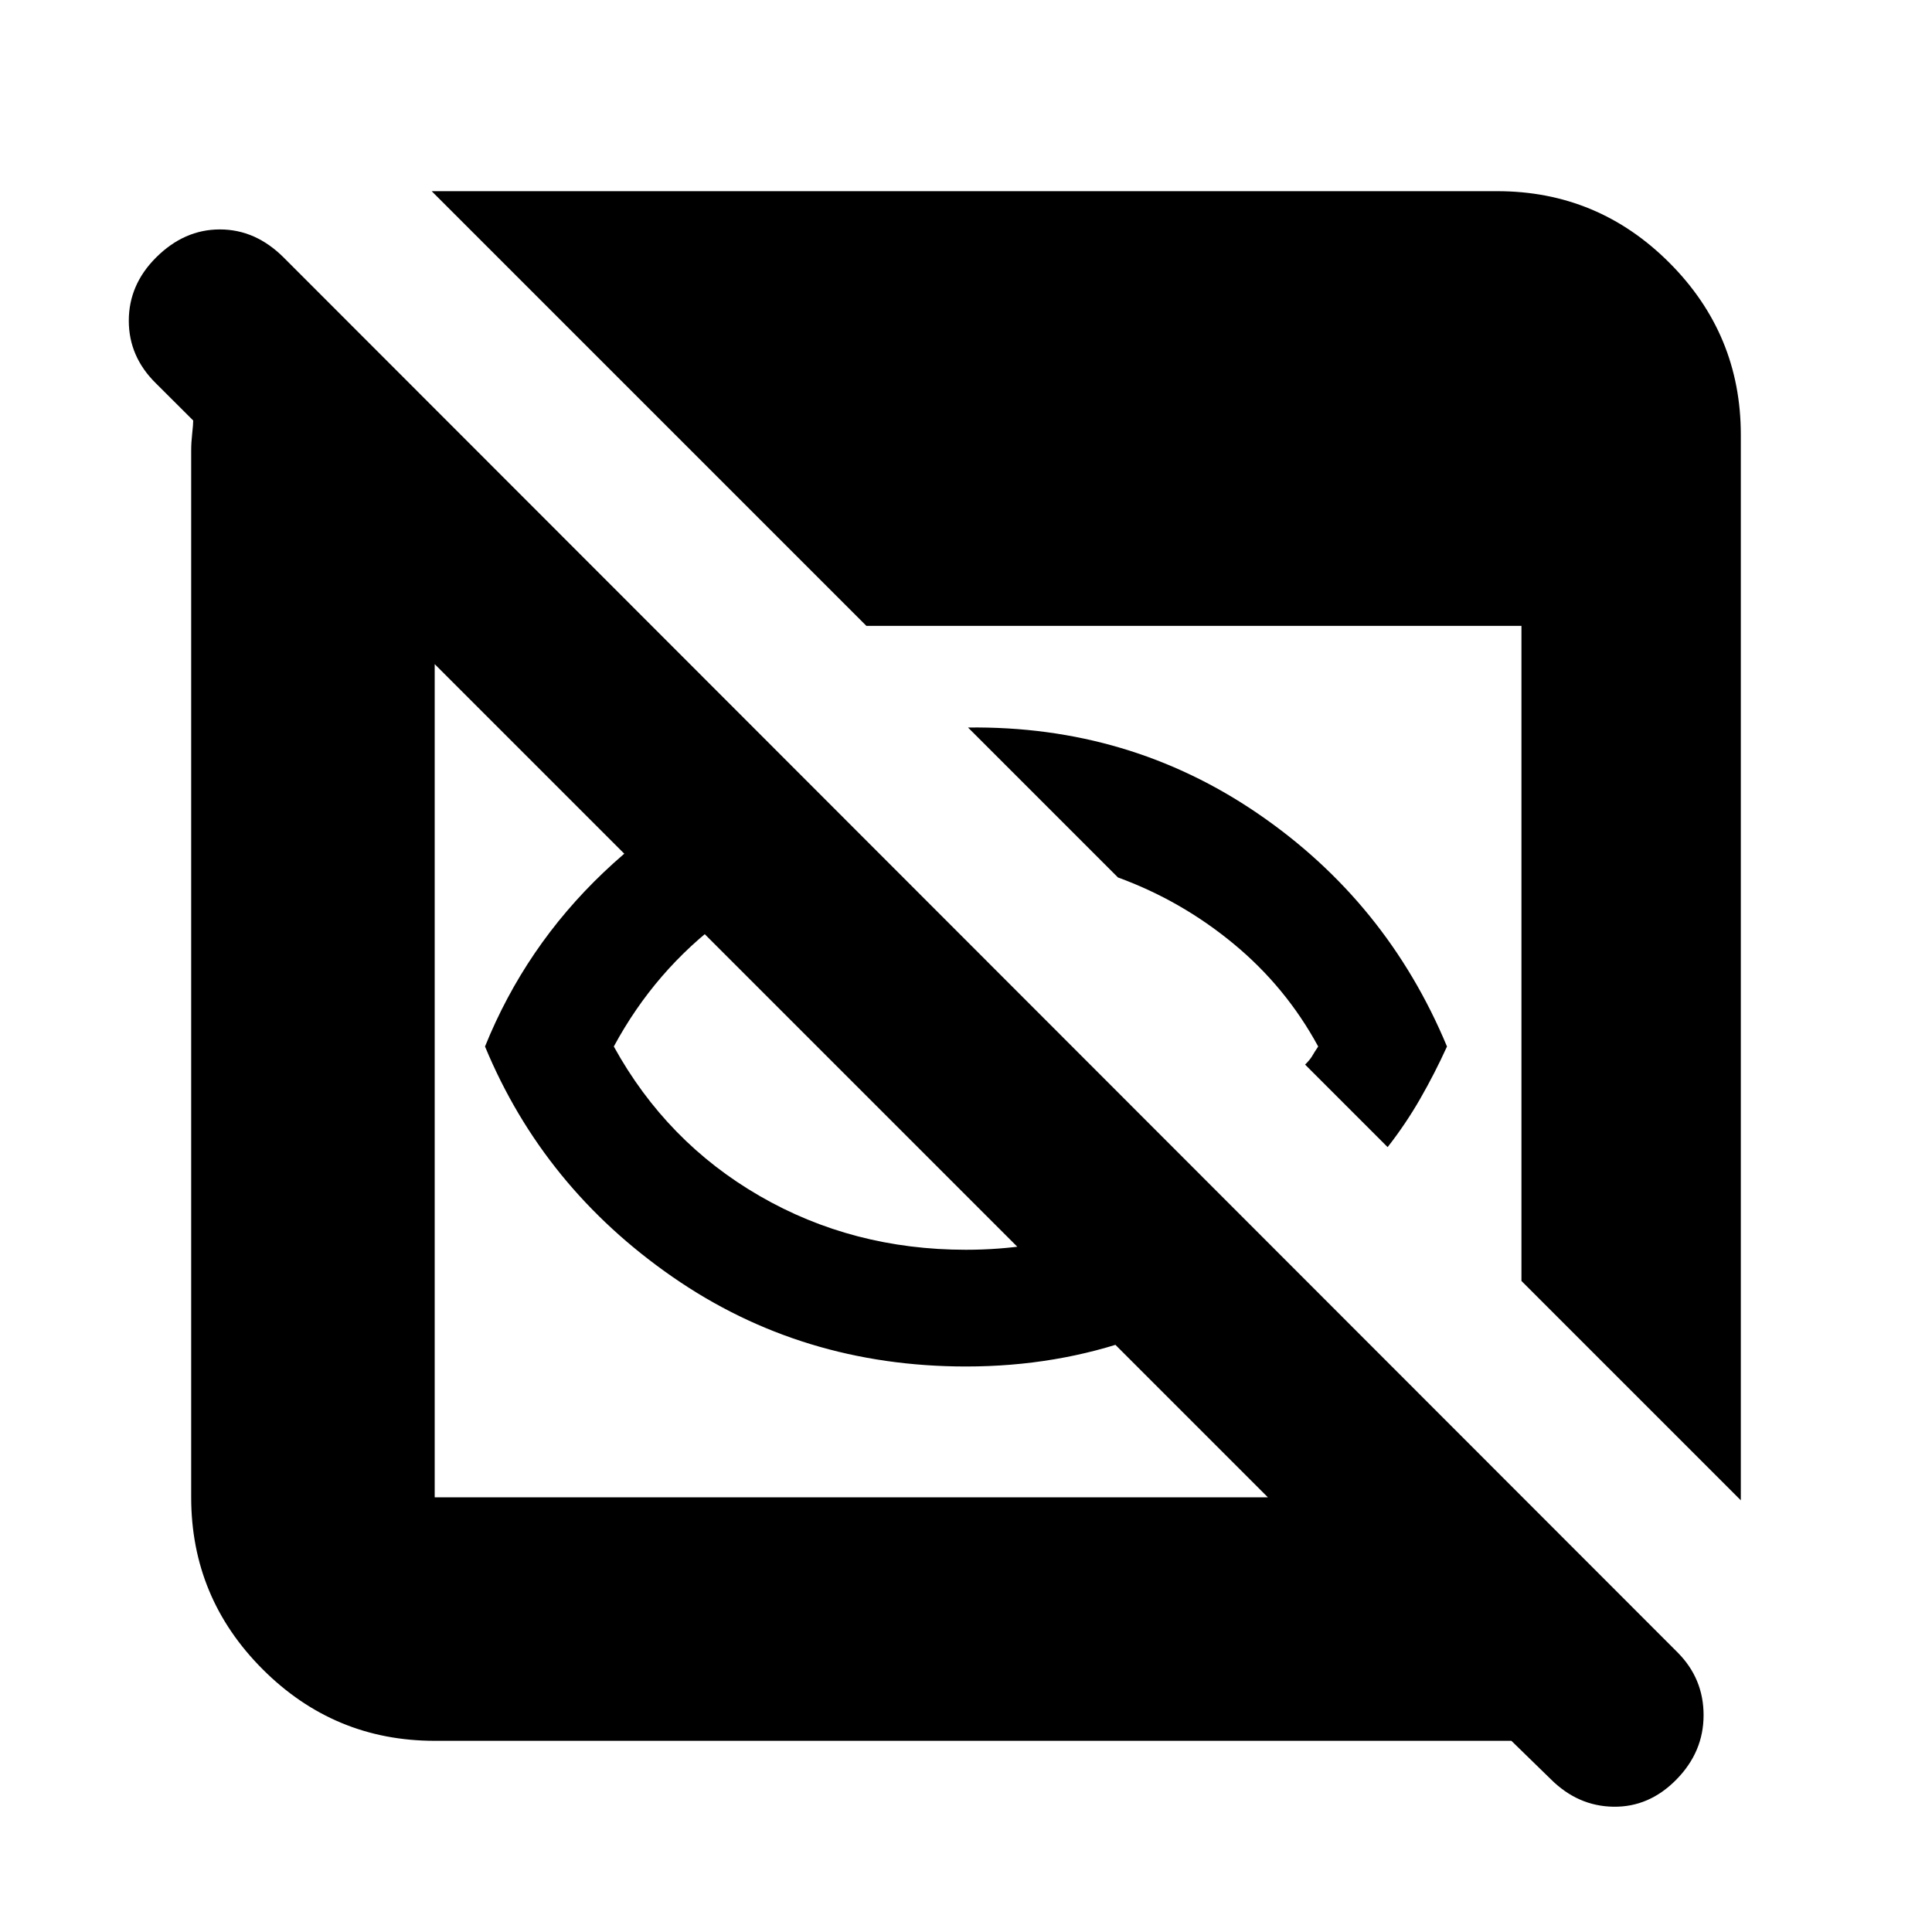 <svg xmlns="http://www.w3.org/2000/svg" height="24" viewBox="0 96 960 960" width="24"><path d="M480 775q-81.611 0-145.806-44.5Q270 686 241 616q20-49.5 58.9-86.5t90.1-56l46 46q-42.421 8.095-76.46 33.297Q325.5 578 305 616q26.149 47.47 72.414 74.235Q423.678 717 480 717q32.651 0 62.326-9.5Q572 698 597 680.5l40.5 40.697q-33 25.303-72.698 39.553Q525.104 775 480 775Zm209.5-109-41-41q2.5-2.5 3.5-4.25t3-4.75q-16-29.5-42-51t-57.5-33L481 457.5q80-1 144 42.75T719 616q-6 13.221-13.25 25.86Q698.5 654.5 689.5 666ZM216 961q-49.938 0-85.469-35.531Q95 889.938 95 840V319.942q0-4 .5-8.5t.5-6.5L77.5 286.5Q64 273.25 64 255.375T77.5 224q14-14 31.75-14T141 224l692.5 693q13 13 13 31.25T833 980.239Q819.5 994 801.75 993.75T770.5 980L751 961H216Zm0-121h414L216 426v414Zm649 1.5-109-109V407H430.5l-216-216H744q49.938 0 85.469 35.531Q865 262.062 865 312v529.5Z"/></svg>